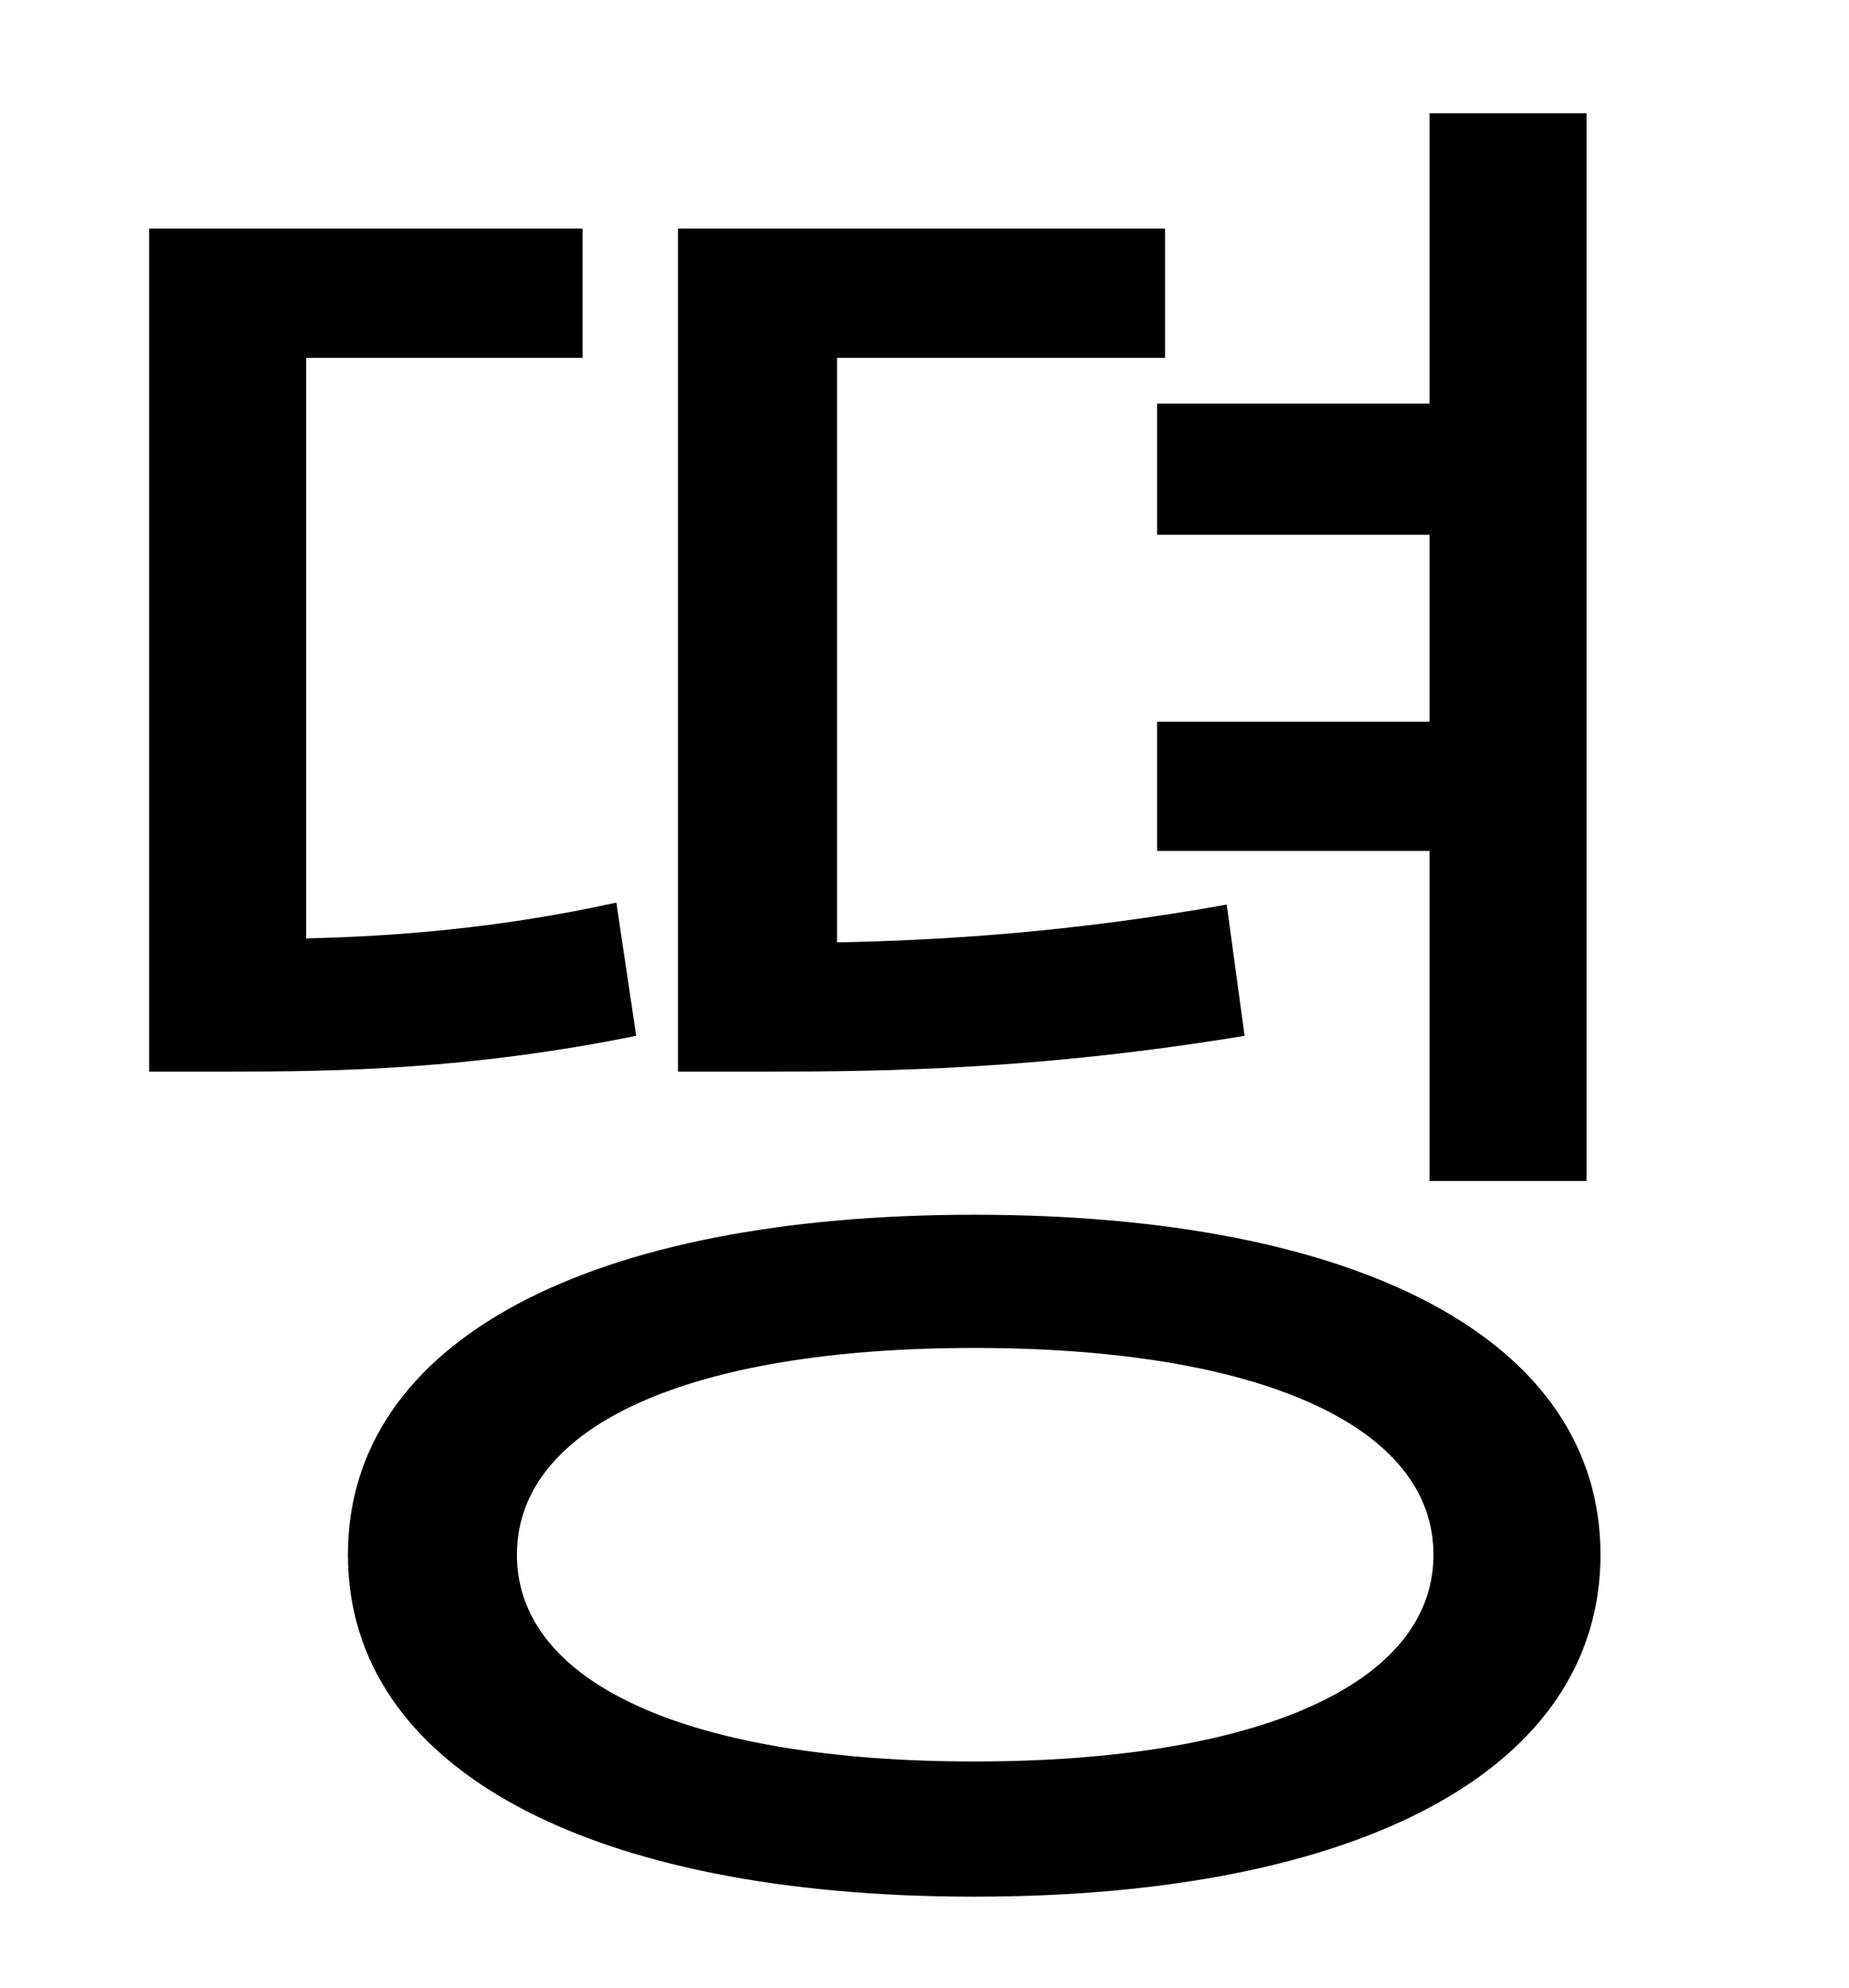 <?xml version="1.0" standalone="no"?>
<!DOCTYPE svg PUBLIC "-//W3C//DTD SVG 1.1//EN" "http://www.w3.org/Graphics/SVG/1.1/DTD/svg11.dtd" >
<svg xmlns="http://www.w3.org/2000/svg" xmlns:xlink="http://www.w3.org/1999/xlink" version="1.1" viewBox="-10 0 930 1000">
   <path fill="currentColor"
d="M572 203h137v-146h79v537h-79v-166h-137v-65h137v-94h-137v-66zM607 455l9 66c-103 17 -181 18 -241 18h-44v-424h245v65h-165v294c52 -1 118 -5 196 -19zM300 454l10 67c-84 17 -150 18 -206 18h-39v-424h218v65h-139v292c44 -1 97 -5 156 -18zM480 886
c143 0 231 -39 231 -104s-88 -104 -231 -104s-230 39 -230 104s87 104 230 104zM480 611c194 0 315 63 315 171s-121 172 -315 172c-193 0 -315 -64 -315 -172s122 -171 315 -171z" />
</svg>
